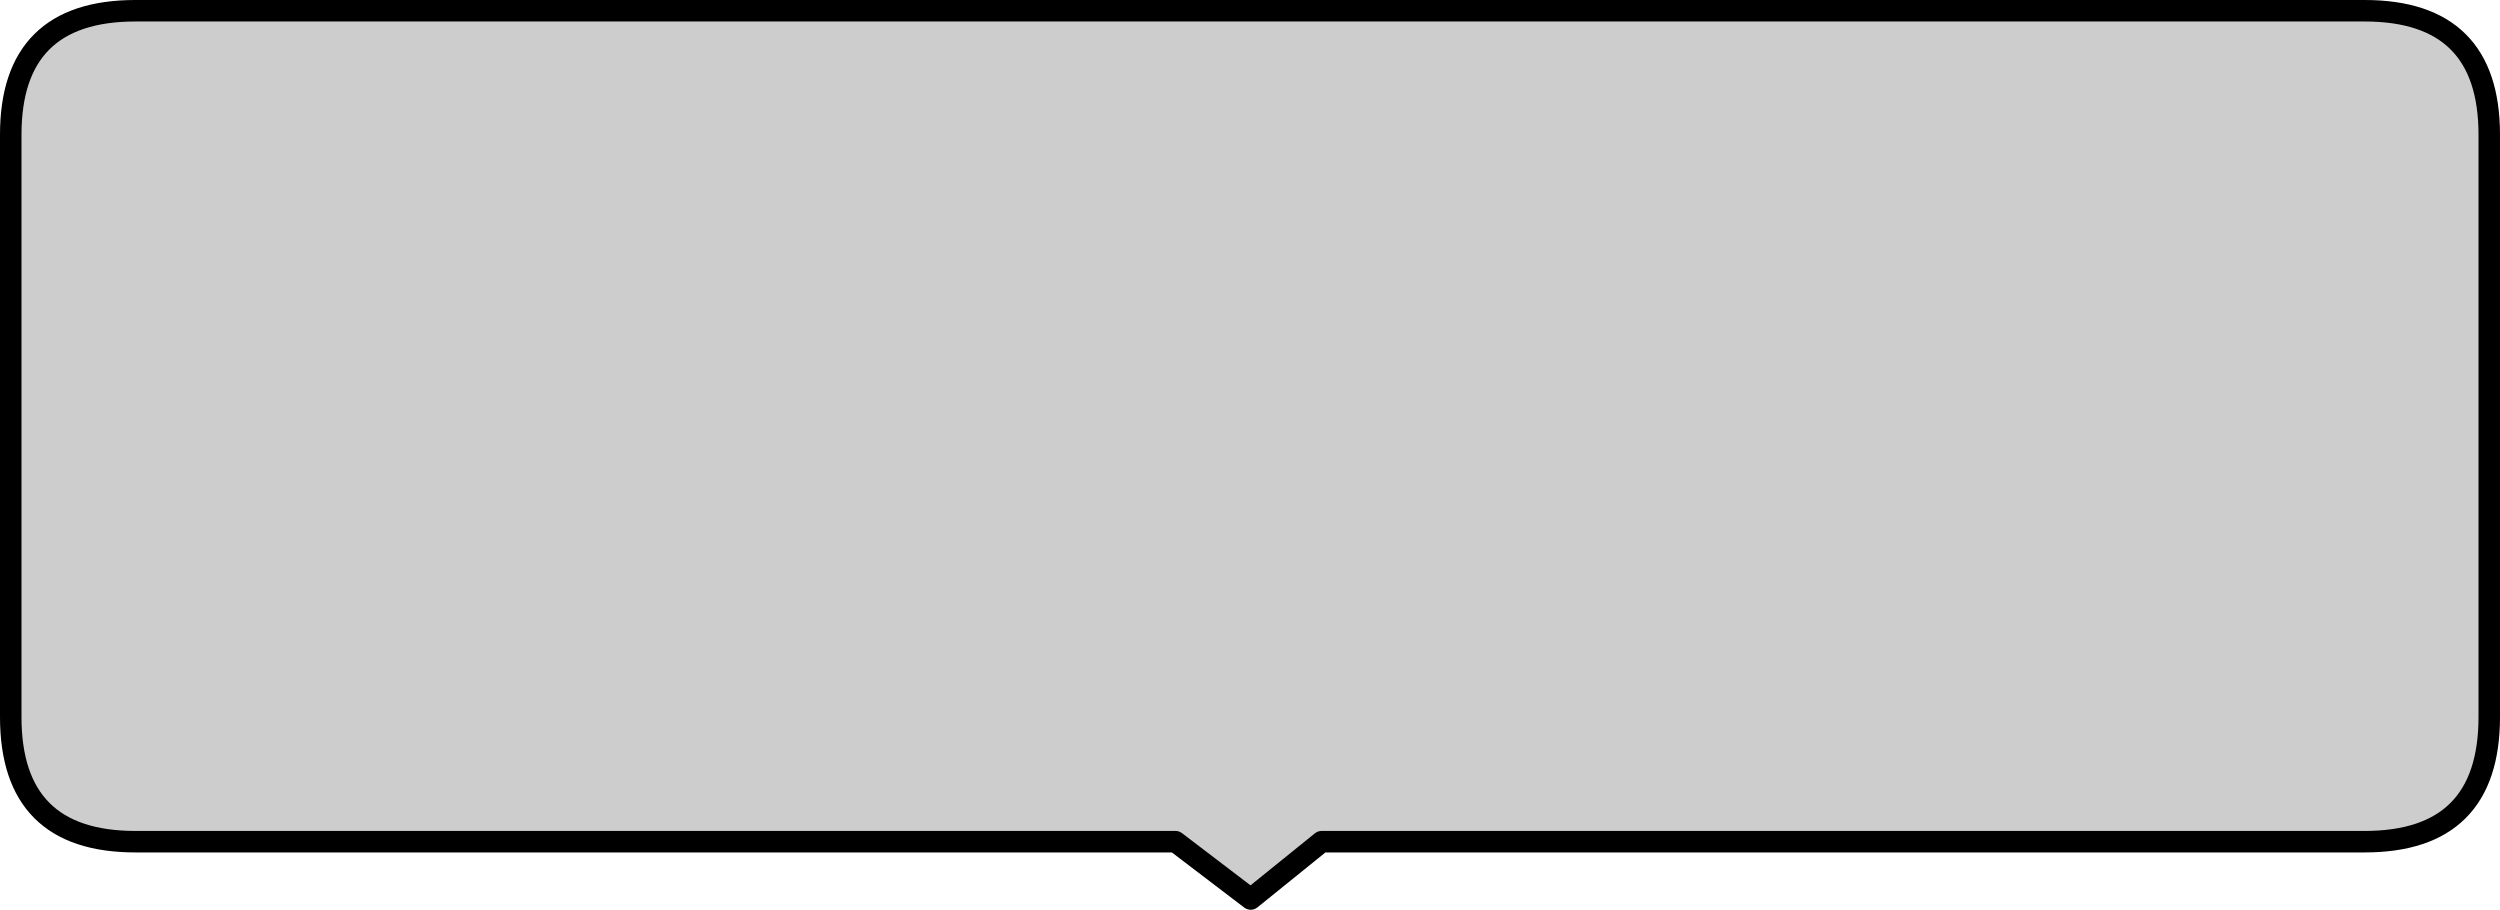 <?xml version="1.0" encoding="UTF-8" standalone="no"?>
<svg xmlns:xlink="http://www.w3.org/1999/xlink" height="63.5px" width="174.5px" xmlns="http://www.w3.org/2000/svg">
  <g transform="matrix(1.0, 0.0, 0.0, 1.0, 87.25, 31.75)">
    <path d="M-77.8 -31.0 L77.8 -31.0 Q86.5 -31.0 86.5 -22.35 L86.5 18.3 Q86.5 27.0 77.8 27.0 L5.0 27.0 0.05 31.0 -5.2 27.0 -77.8 27.0 Q-86.5 27.0 -86.5 18.3 L-86.5 -22.35 Q-86.5 -31.0 -77.8 -31.0" fill="#cdcdcd" fill-rule="evenodd" stroke="none"/>
    <path d="M-77.8 -31.0 L77.8 -31.0 Q86.5 -31.0 86.5 -22.35 L86.5 18.3 Q86.5 27.0 77.8 27.0 L5.0 27.0 0.05 31.0 -5.2 27.0 -77.8 27.0 Q-86.5 27.0 -86.5 18.3 L-86.5 -22.35 Q-86.5 -31.0 -77.8 -31.0 Z" fill="none" stroke="#000000" stroke-linecap="round" stroke-linejoin="round" stroke-width="1.5"/>
  </g>
</svg>
